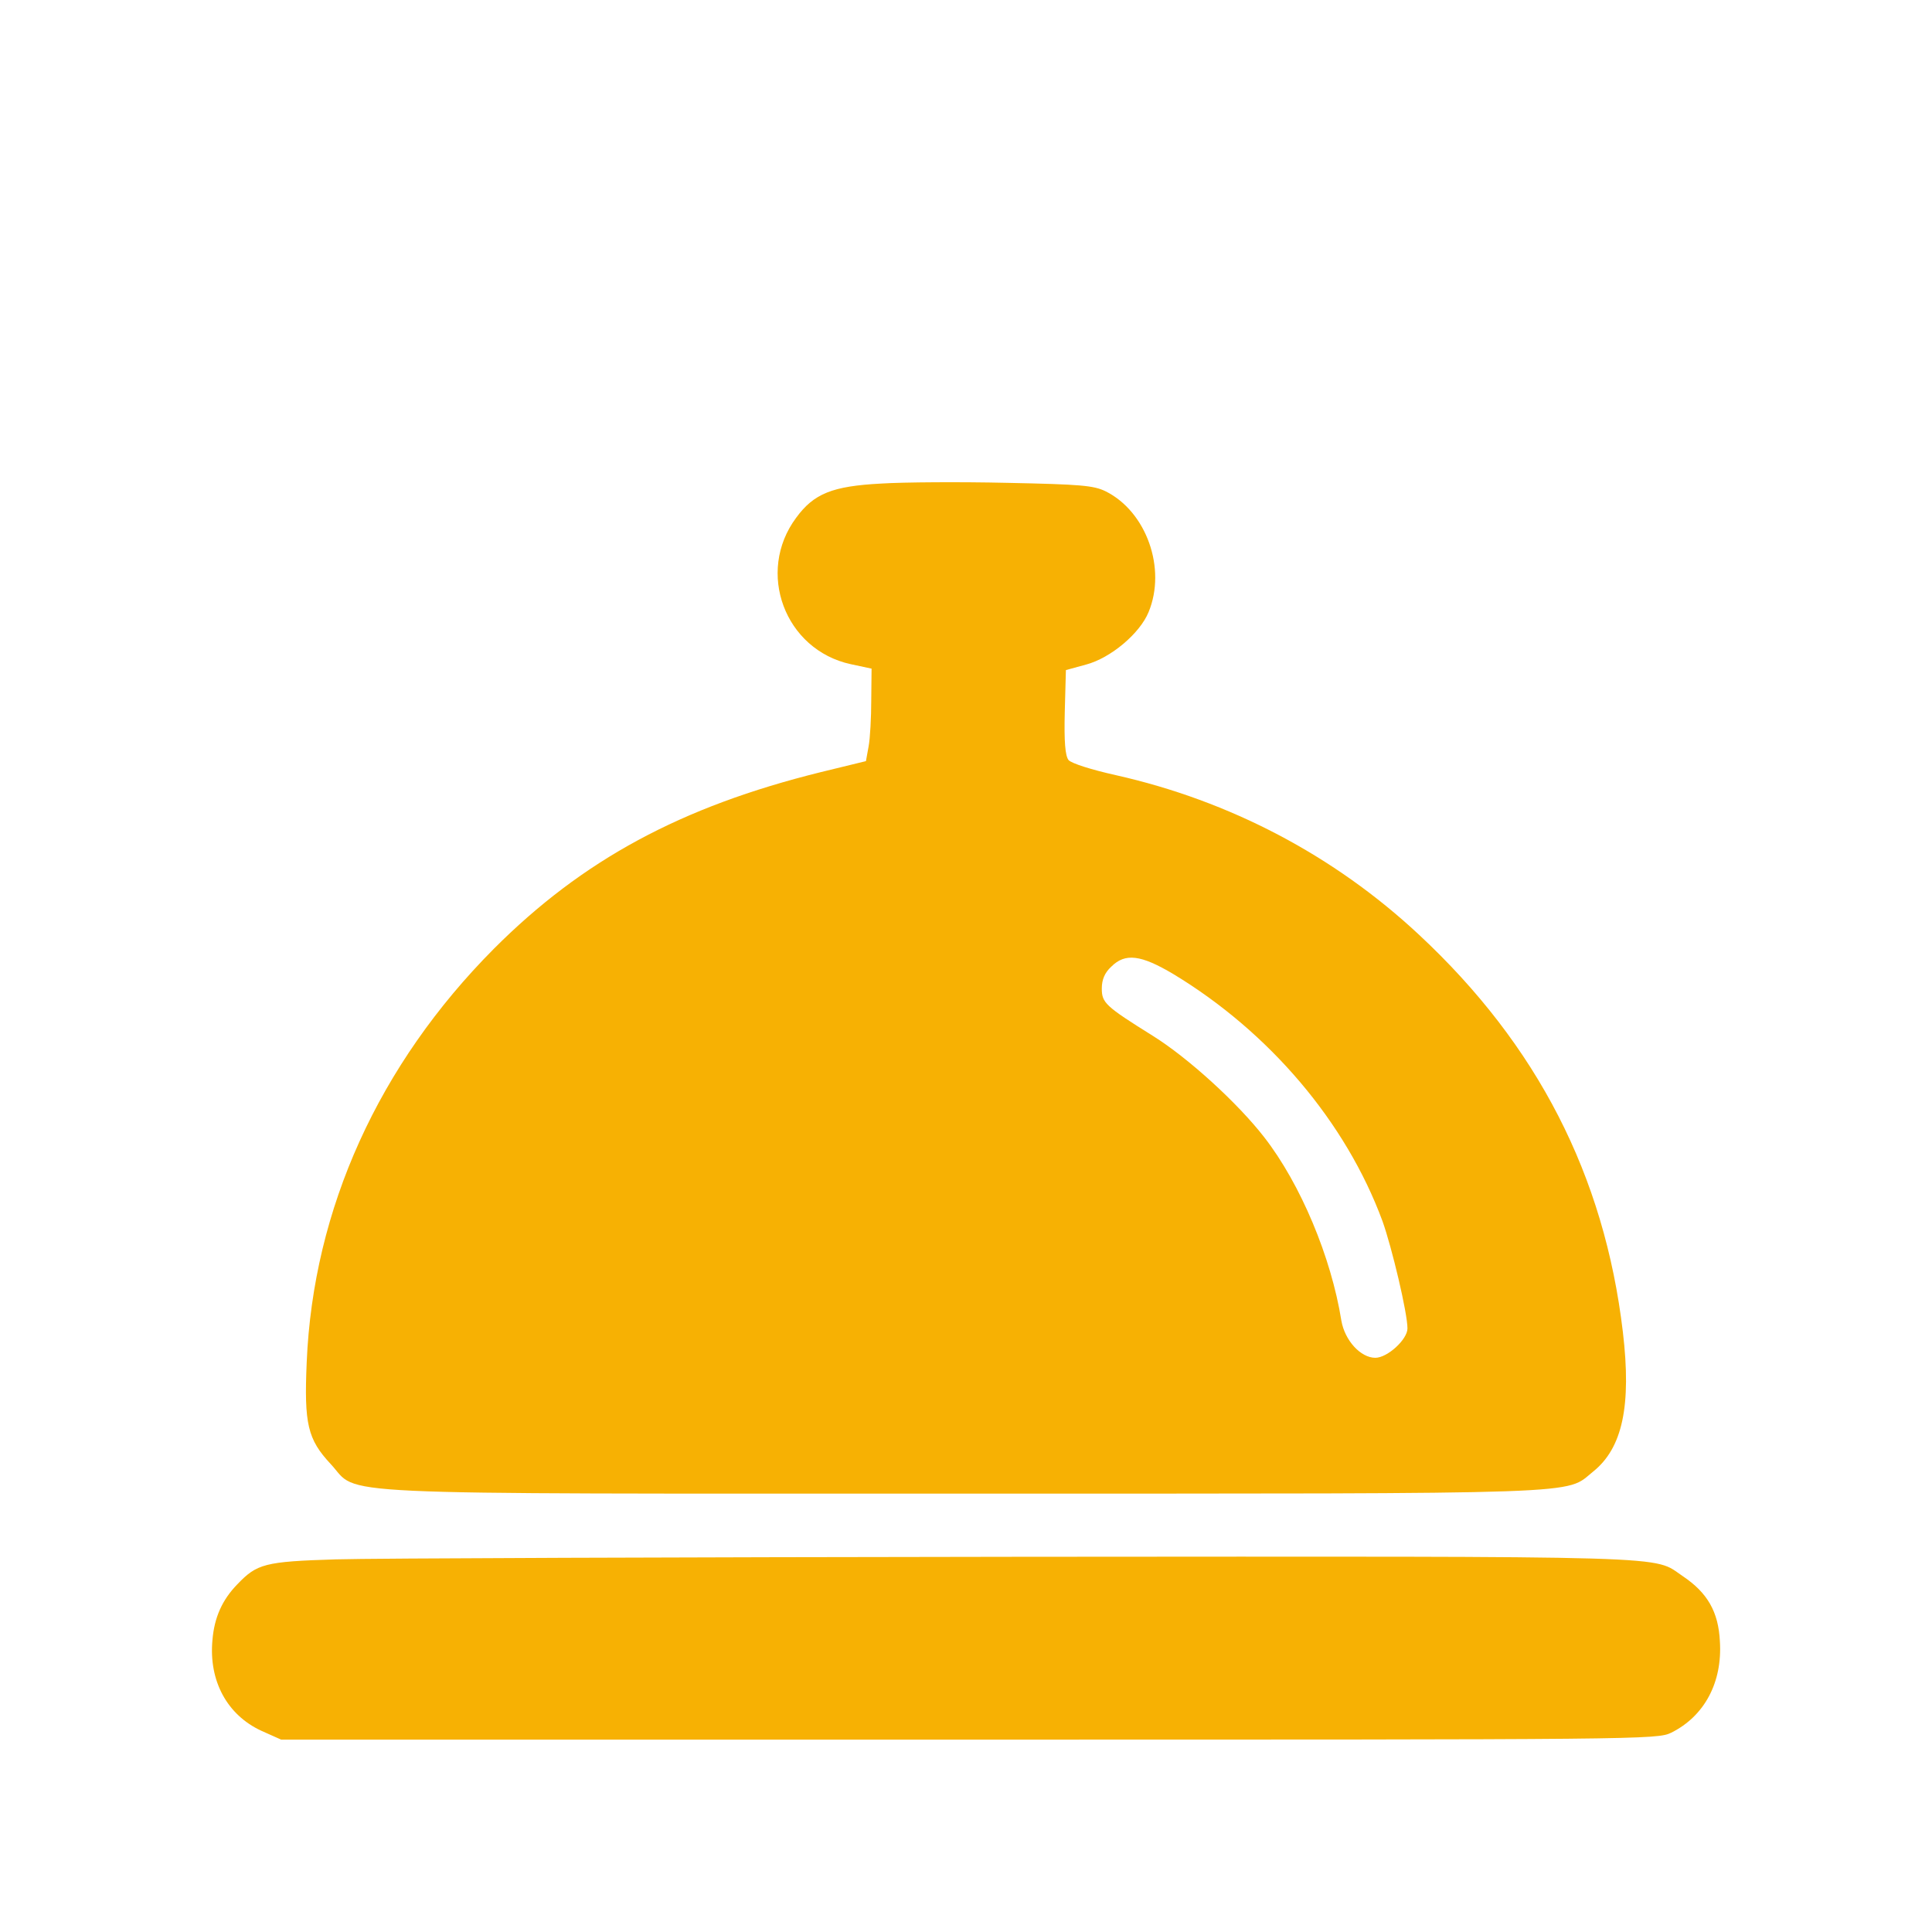 <svg width="24" height="24" viewBox="0 0 24 24" fill="none" xmlns="http://www.w3.org/2000/svg">
<path d="M10.945 6.007C10.34 6.039 10.11 6.131 9.89 6.432C9.388 7.107 9.749 8.074 10.57 8.251L10.827 8.306L10.823 8.698C10.823 8.913 10.809 9.173 10.79 9.273L10.757 9.455L10.195 9.592C8.46 10.021 7.237 10.682 6.135 11.786C4.706 13.223 3.89 15.015 3.81 16.922C3.777 17.688 3.82 17.879 4.11 18.189C4.476 18.582 3.848 18.554 11.976 18.554C19.851 18.554 19.434 18.568 19.79 18.281C20.155 17.989 20.268 17.464 20.16 16.547C19.93 14.6 19.096 12.981 17.629 11.613C16.574 10.628 15.28 9.948 13.86 9.629C13.551 9.56 13.312 9.483 13.274 9.442C13.232 9.387 13.218 9.214 13.227 8.844L13.241 8.324L13.49 8.256C13.799 8.174 14.16 7.868 14.268 7.604C14.493 7.061 14.24 6.354 13.734 6.103C13.584 6.03 13.424 6.017 12.51 5.998C11.934 5.985 11.23 5.989 10.945 6.007ZM14.577 12.101C15.768 12.821 16.72 13.939 17.174 15.17C17.291 15.498 17.484 16.31 17.484 16.502C17.484 16.639 17.235 16.867 17.085 16.867C16.902 16.867 16.706 16.652 16.663 16.406C16.537 15.617 16.157 14.71 15.707 14.13C15.379 13.706 14.76 13.141 14.32 12.867C13.729 12.498 13.687 12.457 13.687 12.279C13.687 12.169 13.724 12.082 13.804 12.009C13.977 11.836 14.17 11.859 14.577 12.101Z" fill="#F7B103"/>
<path d="M4.172 19.371C3.286 19.398 3.192 19.426 2.948 19.681C2.761 19.873 2.662 20.092 2.639 20.374C2.592 20.881 2.822 21.305 3.248 21.501L3.492 21.61H12.037C20.404 21.61 20.587 21.61 20.761 21.524C21.173 21.319 21.398 20.899 21.365 20.388C21.347 20.023 21.211 19.786 20.906 19.581C20.517 19.321 21.005 19.334 12.68 19.339C8.451 19.344 4.622 19.357 4.172 19.371Z" fill="#F7B103"/>
</svg>
